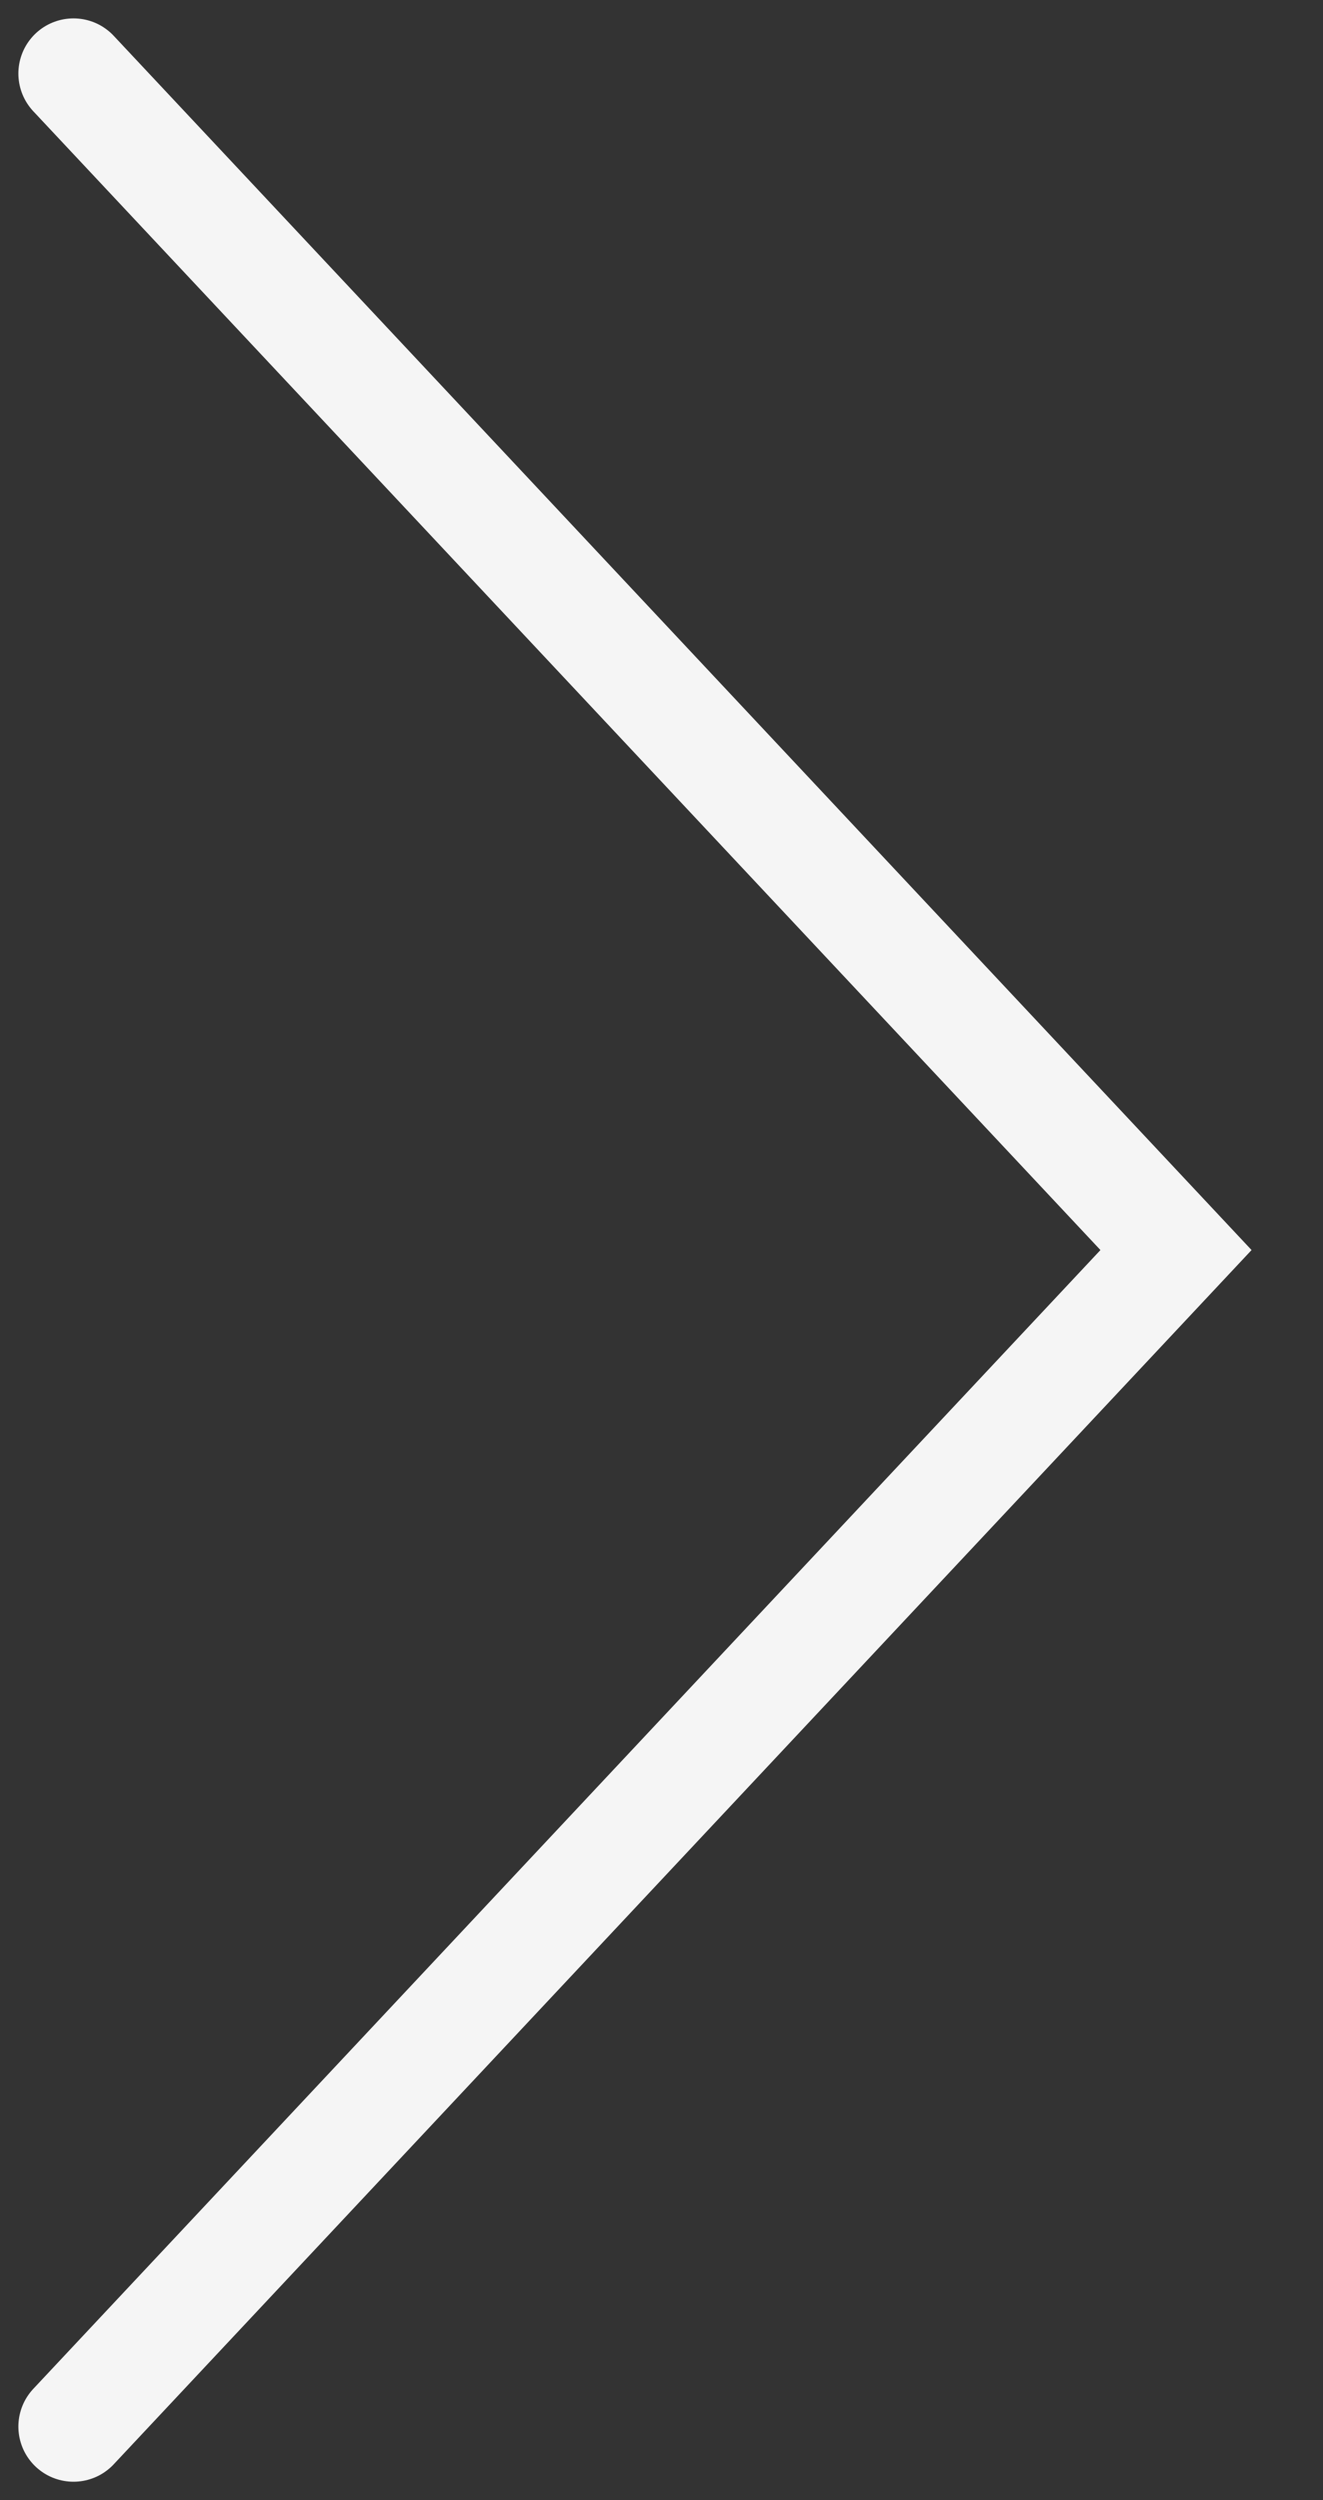 <svg width="18" height="34" viewBox="0 0 18 34" fill="none" xmlns="http://www.w3.org/2000/svg">
<rect x="0" y="0" width="18" height="34" fill="#333333" stroke="none"/>
<path d="M1 1L16 17L1 33" stroke="#F5F5F5" stroke-width="1.5" stroke-linecap="round"/>
</svg>
